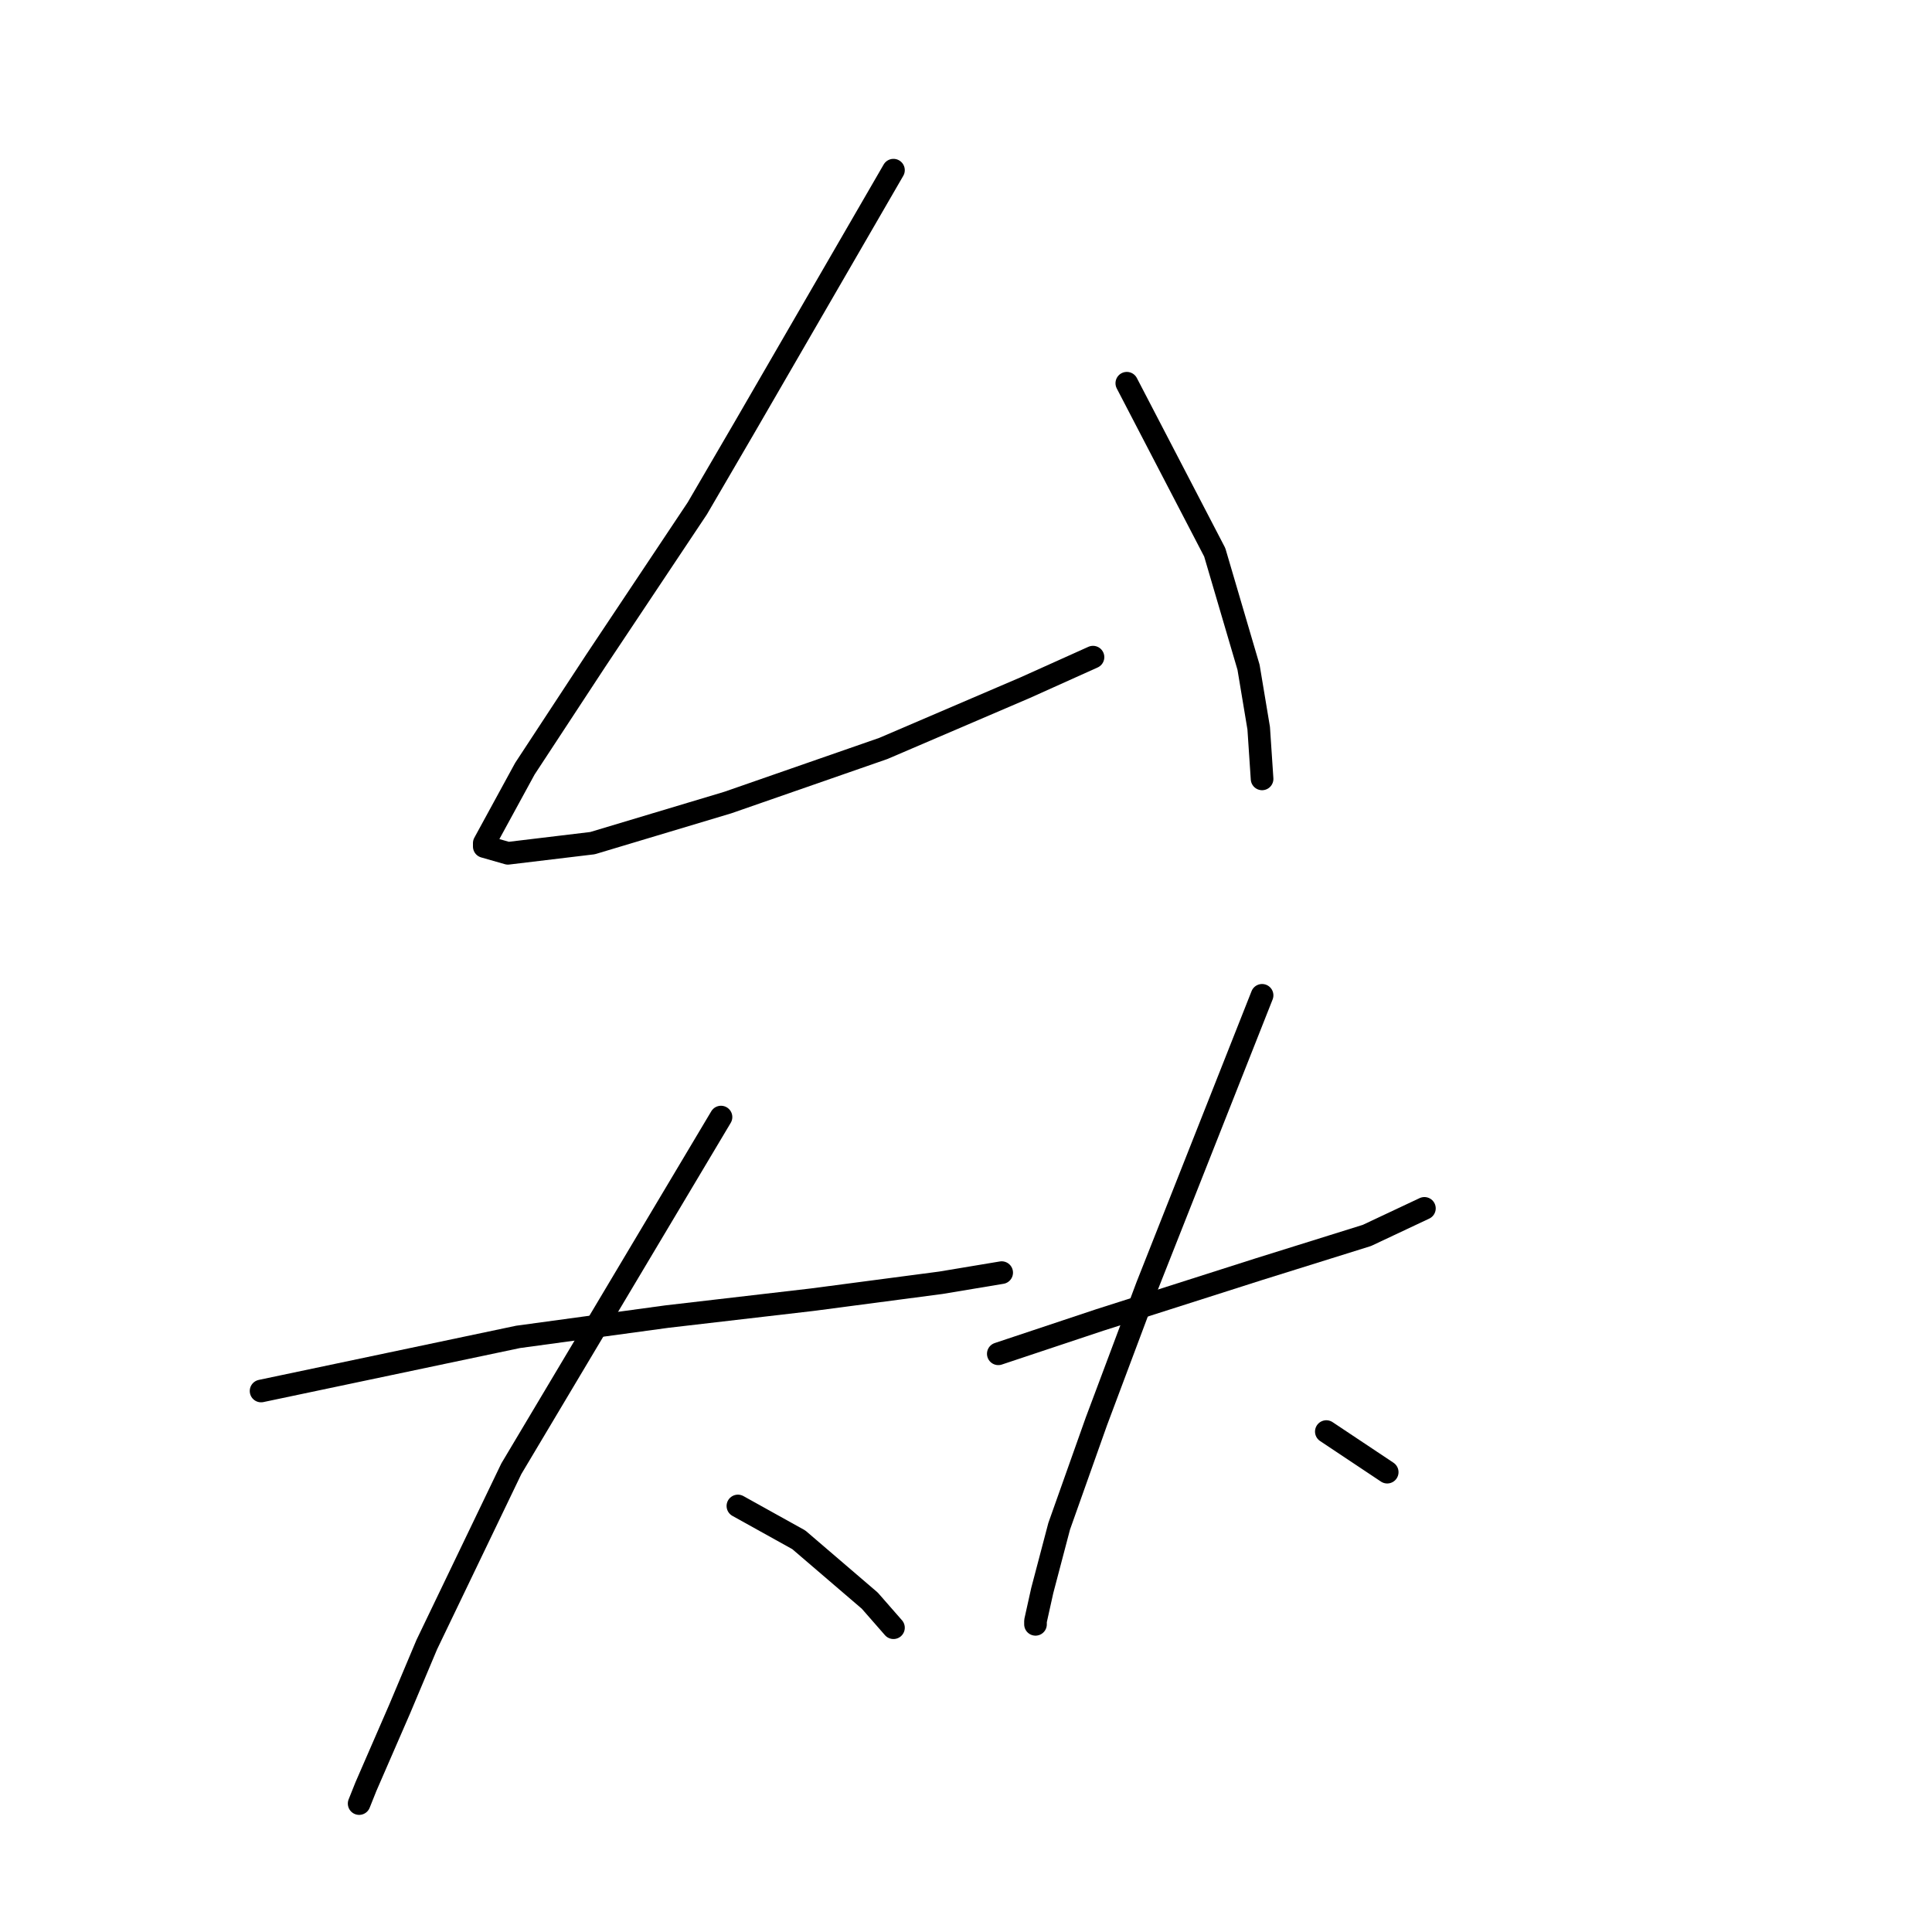 <?xml version="1.0" standalone="no"?>
    <svg width="256" height="256" xmlns="http://www.w3.org/2000/svg" version="1.1">
    <polyline stroke="black" stroke-width="3" stroke-linecap="round" fill="transparent" stroke-linejoin="round" points="118.389 22.549 108.531 39.577 98.672 56.605 92.399 67.359 85.229 78.114 78.956 87.524 69.546 101.863 64.169 111.721 64.169 112.169 67.305 113.066 78.508 111.721 96.432 106.344 117.045 99.174 135.865 91.109 144.827 87.076 144.827 87.076 " />
        <polyline stroke="black" stroke-width="3" stroke-linecap="round" fill="transparent" stroke-linejoin="round" points="149.308 50.78 155.133 61.982 160.958 73.185 165.439 88.42 166.784 96.486 167.232 103.207 167.232 103.207 " />
        <polyline stroke="black" stroke-width="3" stroke-linecap="round" fill="transparent" stroke-linejoin="round" points="34.594 184.314 51.622 180.729 68.65 177.144 88.366 174.455 107.634 172.215 124.662 169.974 132.728 168.63 132.728 168.63 " />
        <polyline stroke="black" stroke-width="3" stroke-linecap="round" fill="transparent" stroke-linejoin="round" points="95.536 148.018 81.645 171.319 67.753 194.62 56.551 217.921 52.966 226.435 48.485 236.741 47.589 238.982 47.589 238.982 " />
        <polyline stroke="black" stroke-width="3" stroke-linecap="round" fill="transparent" stroke-linejoin="round" points="97.776 199.549 101.809 201.79 105.842 204.03 115.252 212.096 118.389 215.681 118.389 215.681 " />
        <polyline stroke="black" stroke-width="3" stroke-linecap="round" fill="transparent" stroke-linejoin="round" points="132.28 179.385 139.001 177.144 145.723 174.904 166.784 168.182 181.123 163.701 188.741 160.116 188.741 160.116 " />
        <polyline stroke="black" stroke-width="3" stroke-linecap="round" fill="transparent" stroke-linejoin="round" points="167.232 131.886 159.614 151.154 151.996 170.423 145.275 188.347 140.346 202.238 138.105 210.752 137.209 214.785 137.209 215.233 137.209 215.233 " />
        <polyline stroke="black" stroke-width="3" stroke-linecap="round" fill="transparent" stroke-linejoin="round" points="175.746 189.691 179.779 192.379 183.812 195.068 183.812 195.068 " />
        </svg>